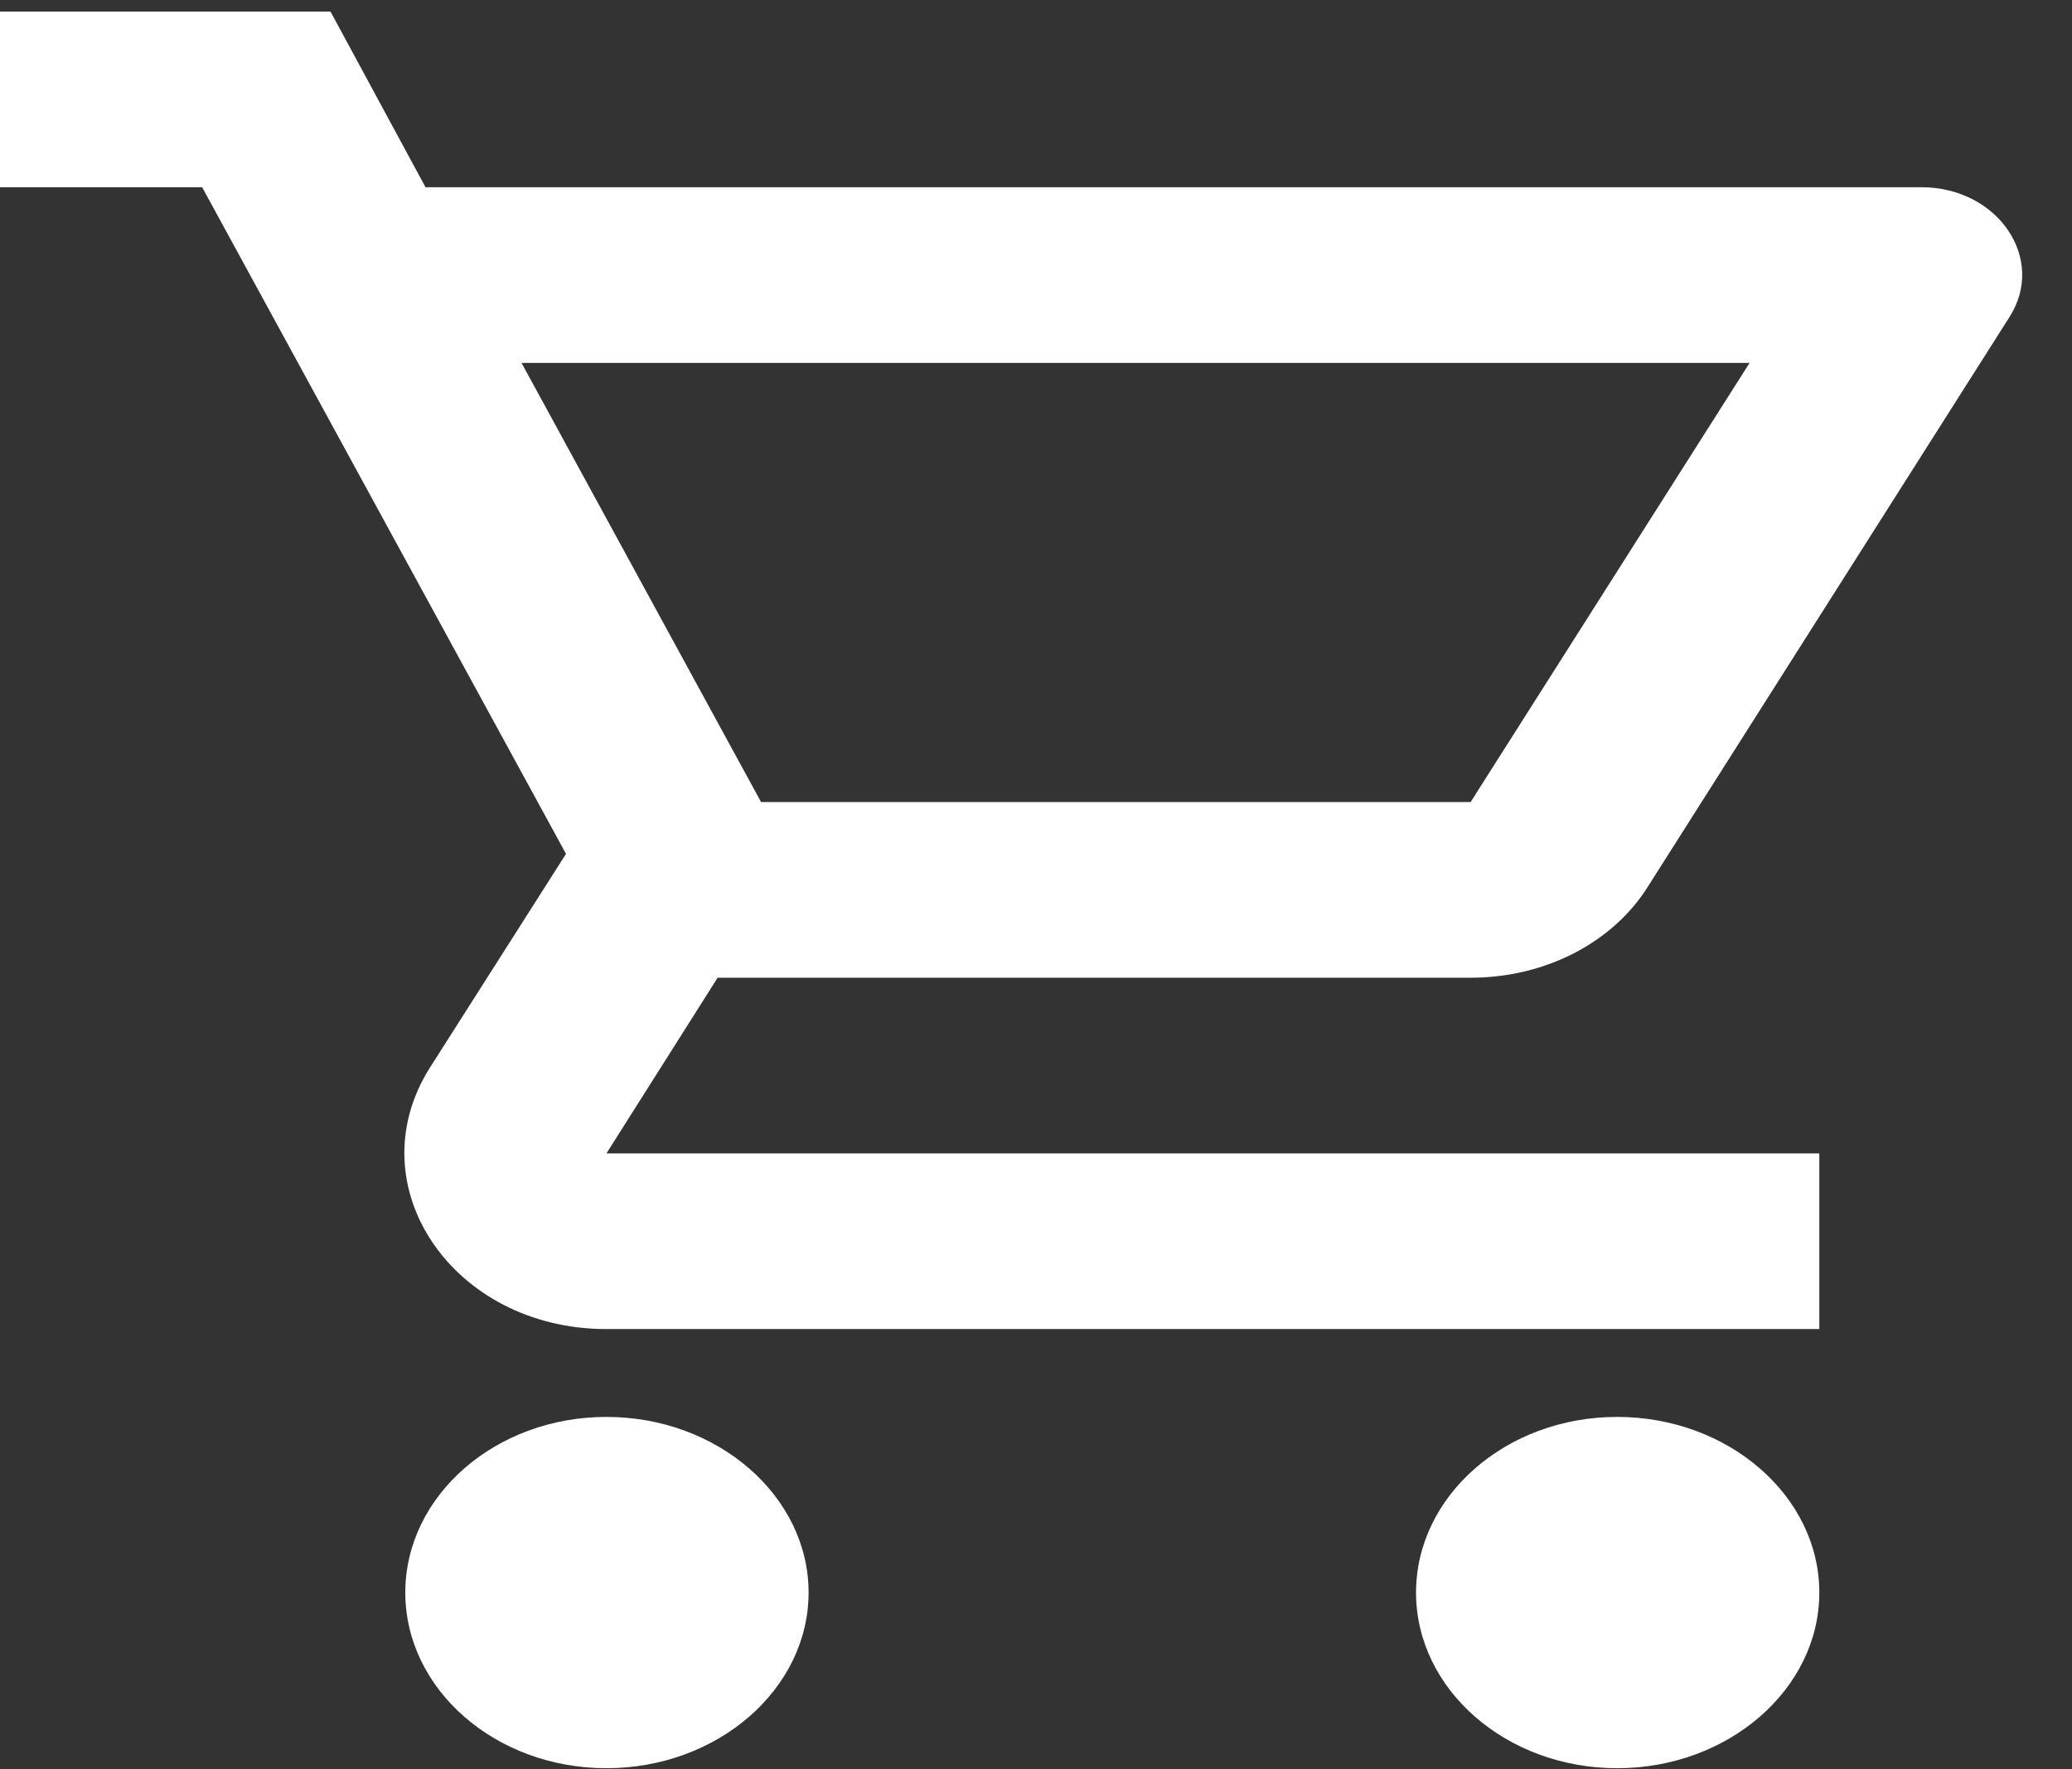 <svg width="41" height="35" viewBox="0 0 41 35" fill="none" xmlns="http://www.w3.org/2000/svg">
<rect x="0" y="0" width="41" height="35" fill="#333333" stroke="none"/>
<path d="M29.1 19.343C30.6 19.343 31.92 18.631 32.6 17.553L39.76 6.276C40.5 5.129 39.54 3.704 38.02 3.704H8.42L6.54 0.229H0V3.704H4L11.2 16.893L8.5 21.133C7.04 23.462 8.96 26.294 12 26.294H36V22.819H12L14.2 19.343H29.1ZM10.32 7.18H34.62L29.1 15.868H15.06L10.32 7.18ZM12 28.032C9.8 28.032 8.02 29.596 8.02 31.507C8.02 33.419 9.8 34.982 12 34.982C14.2 34.982 16 33.419 16 31.507C16 29.596 14.2 28.032 12 28.032ZM32 28.032C29.8 28.032 28.02 29.596 28.02 31.507C28.02 33.419 29.8 34.982 32 34.982C34.2 34.982 36 33.419 36 31.507C36 29.596 34.2 28.032 32 28.032Z" fill="white"/>
</svg>
